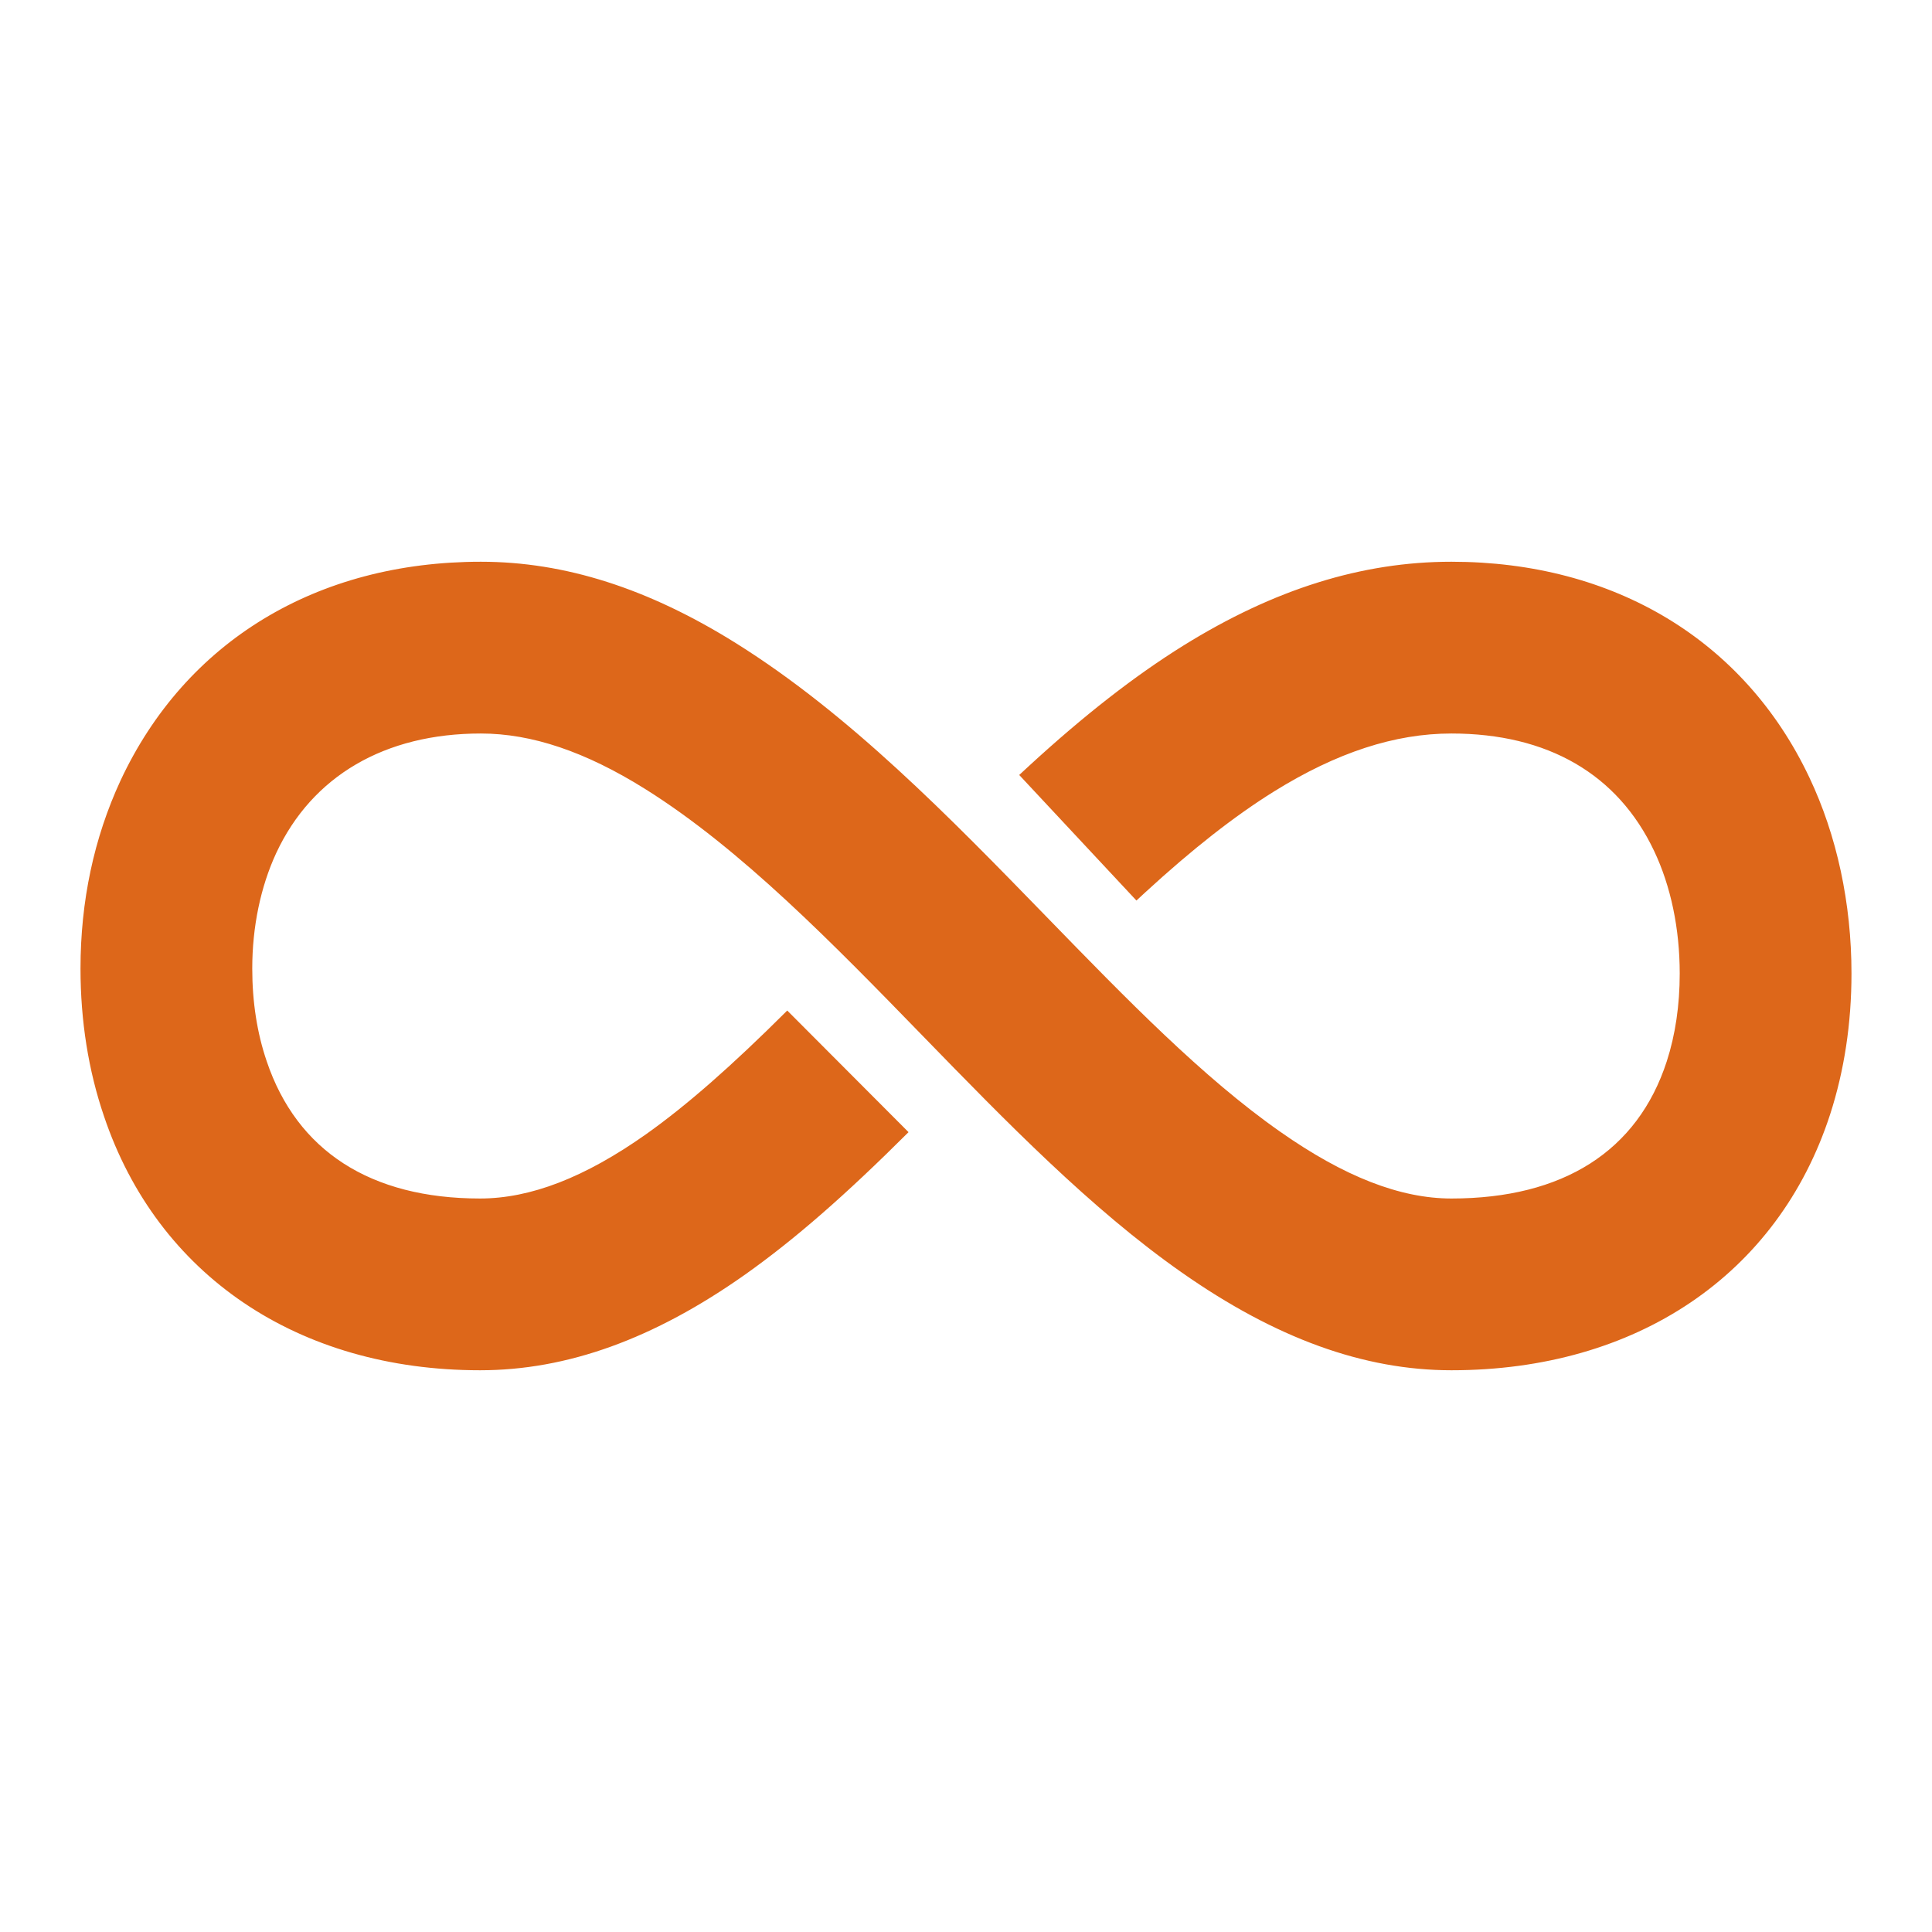 <svg width="48" height="48" viewBox="0 0 192 192" xmlns="http://www.w3.org/2000/svg">
  <path d="M144.241,136.175 c-8.713,0-17.481-3.18-26.804-9.721c-9.012-6.307-17.486-15.024-25.683-23.453c-8.913-9.168-18.128-18.647-27.665-24.609 c-5.918-3.698-11.252-5.497-16.304-5.497c-9.541,0-16.762,4.218-20.334,11.88c-1.555,3.362-2.382,7.337-2.382,11.479 c0,3.315,0.482,6.407,1.429,9.19c3.011,8.948,10.343,13.662,21.211,13.662c5.012,0,10.404-2.086,16.481-6.377 c4.033-2.859,8.501-6.773,14.046-12.303l12.054,12.086c-6.321,6.305-11.33,10.67-16.24,14.151 c-9.071,6.404-17.682,9.512-26.341,9.512c-18.084,0-32.057-9.442-37.378-25.257C8.788,106.389,8,101.446,8,96.254 c0-6.693,1.336-12.974,3.971-18.669c6.451-13.836,19.5-21.76,35.815-21.76c8.345,0,16.639,2.647,25.352,8.093 c11.287,7.058,21.235,17.29,30.856,27.183c7.993,8.222,15.542,15.987,23.239,21.374c6.361,4.464,11.922,6.631,17.007,6.631 c11.104,0,18.503-4.711,21.399-13.623c0.855-2.639,1.29-5.581,1.29-8.734c0-4.46-0.88-8.672-2.545-12.182 c-3.615-7.639-10.579-11.672-20.144-11.672c-5.621,0-11.388,1.883-17.625,5.757c-3.925,2.443-8.112,5.723-12.796,10.026 c-0.3,0.276-0.59,0.545-0.882,0.816l-11.648-12.478c0.329-0.306,0.659-0.612,0.989-0.914c5.467-5.023,10.482-8.932,15.325-11.946 c9.026-5.607,17.738-8.331,26.636-8.331c16.159,0,29.124,7.811,35.57,21.433c2.74,5.776,4.189,12.517,4.189,19.49 c0,4.939-0.714,9.649-2.123,14C176.703,126.674,162.634,136.175,144.241,136.175" style="fill:#dd671a"/>
</svg>
